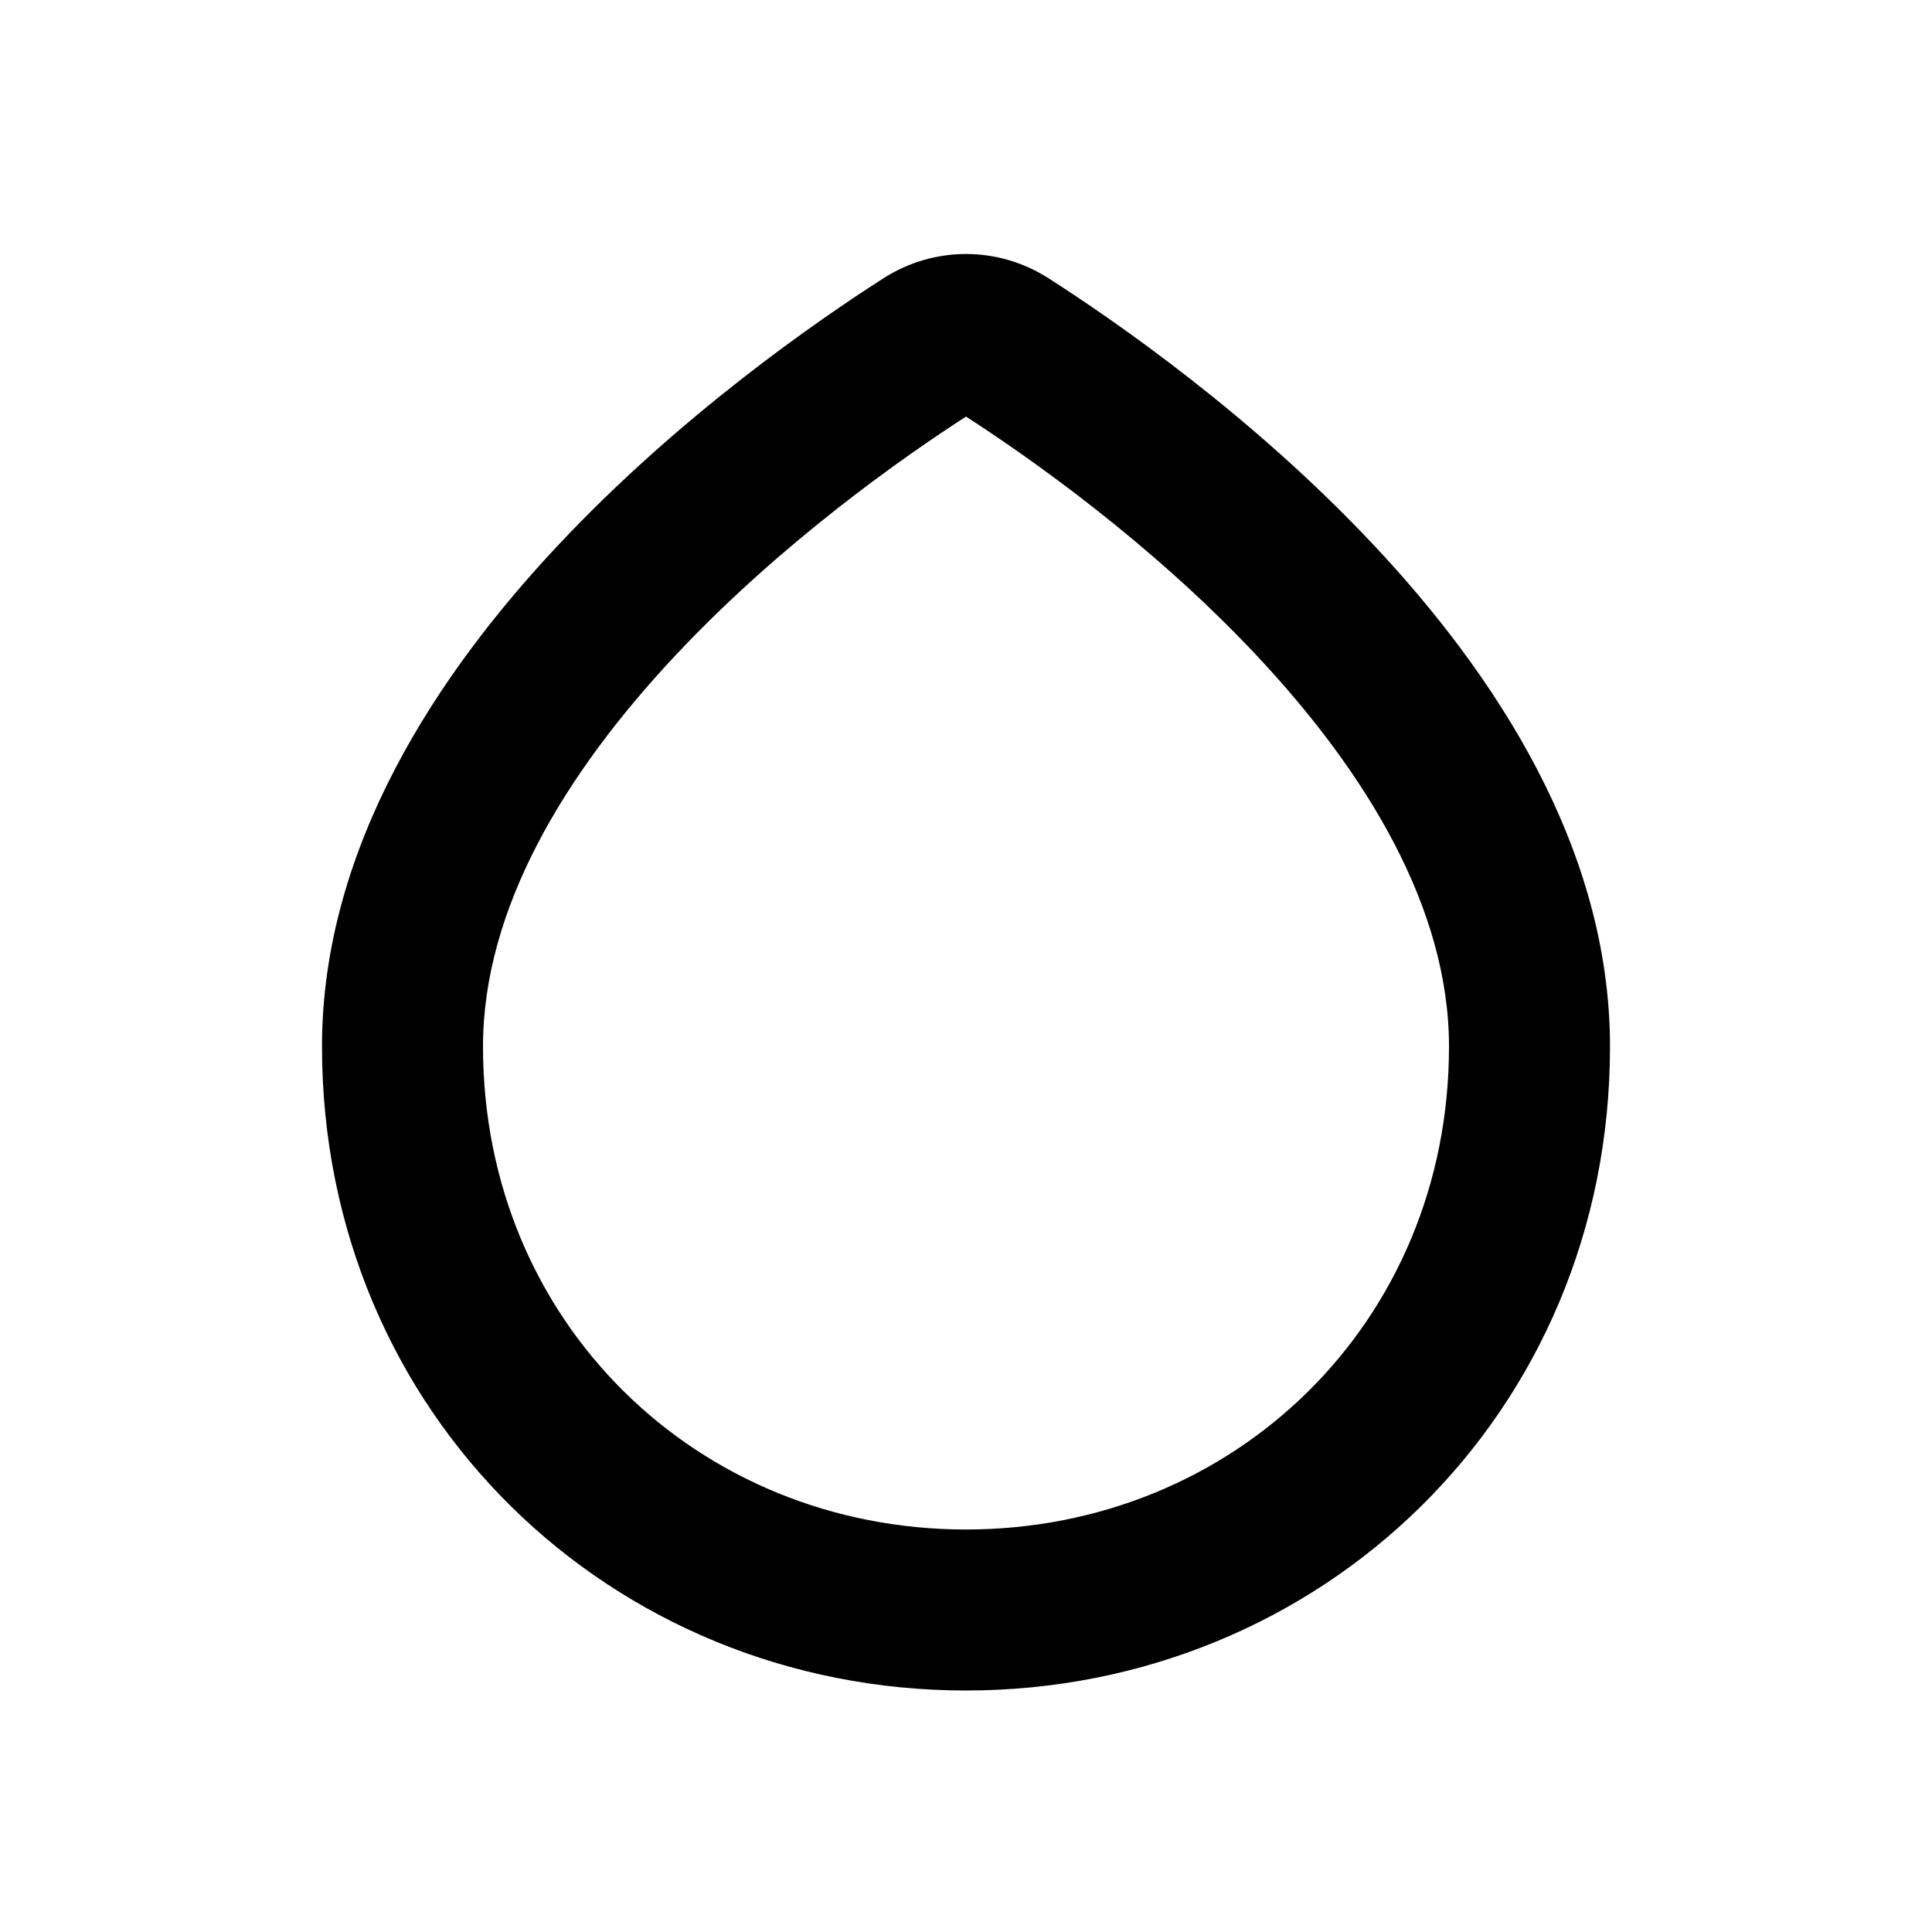 <svg width="24" height="24" viewBox="0 0 24 24" fill="none" xmlns="http://www.w3.org/2000/svg">
<path fill-rule="evenodd" clip-rule="evenodd" d="M12 5.175C11.222 5.677 9.711 6.735 8.392 8.14C7.02 9.602 6 11.286 6 13C6 16.435 8.674 19 12 19C15.326 19 18 16.435 18 13C18 11.286 16.98 9.602 15.608 8.14C14.289 6.735 12.778 5.677 12 5.175ZM10.976 3.456C11.603 3.055 12.397 3.055 13.024 3.456C13.849 3.984 15.555 5.162 17.066 6.772C18.555 8.358 20 10.519 20 13C20 17.565 16.406 21 12 21C7.594 21 4 17.565 4 13C4 10.519 5.444 8.358 6.934 6.772C8.445 5.162 10.151 3.984 10.976 3.456Z" fill="currentColor"/>
</svg>
